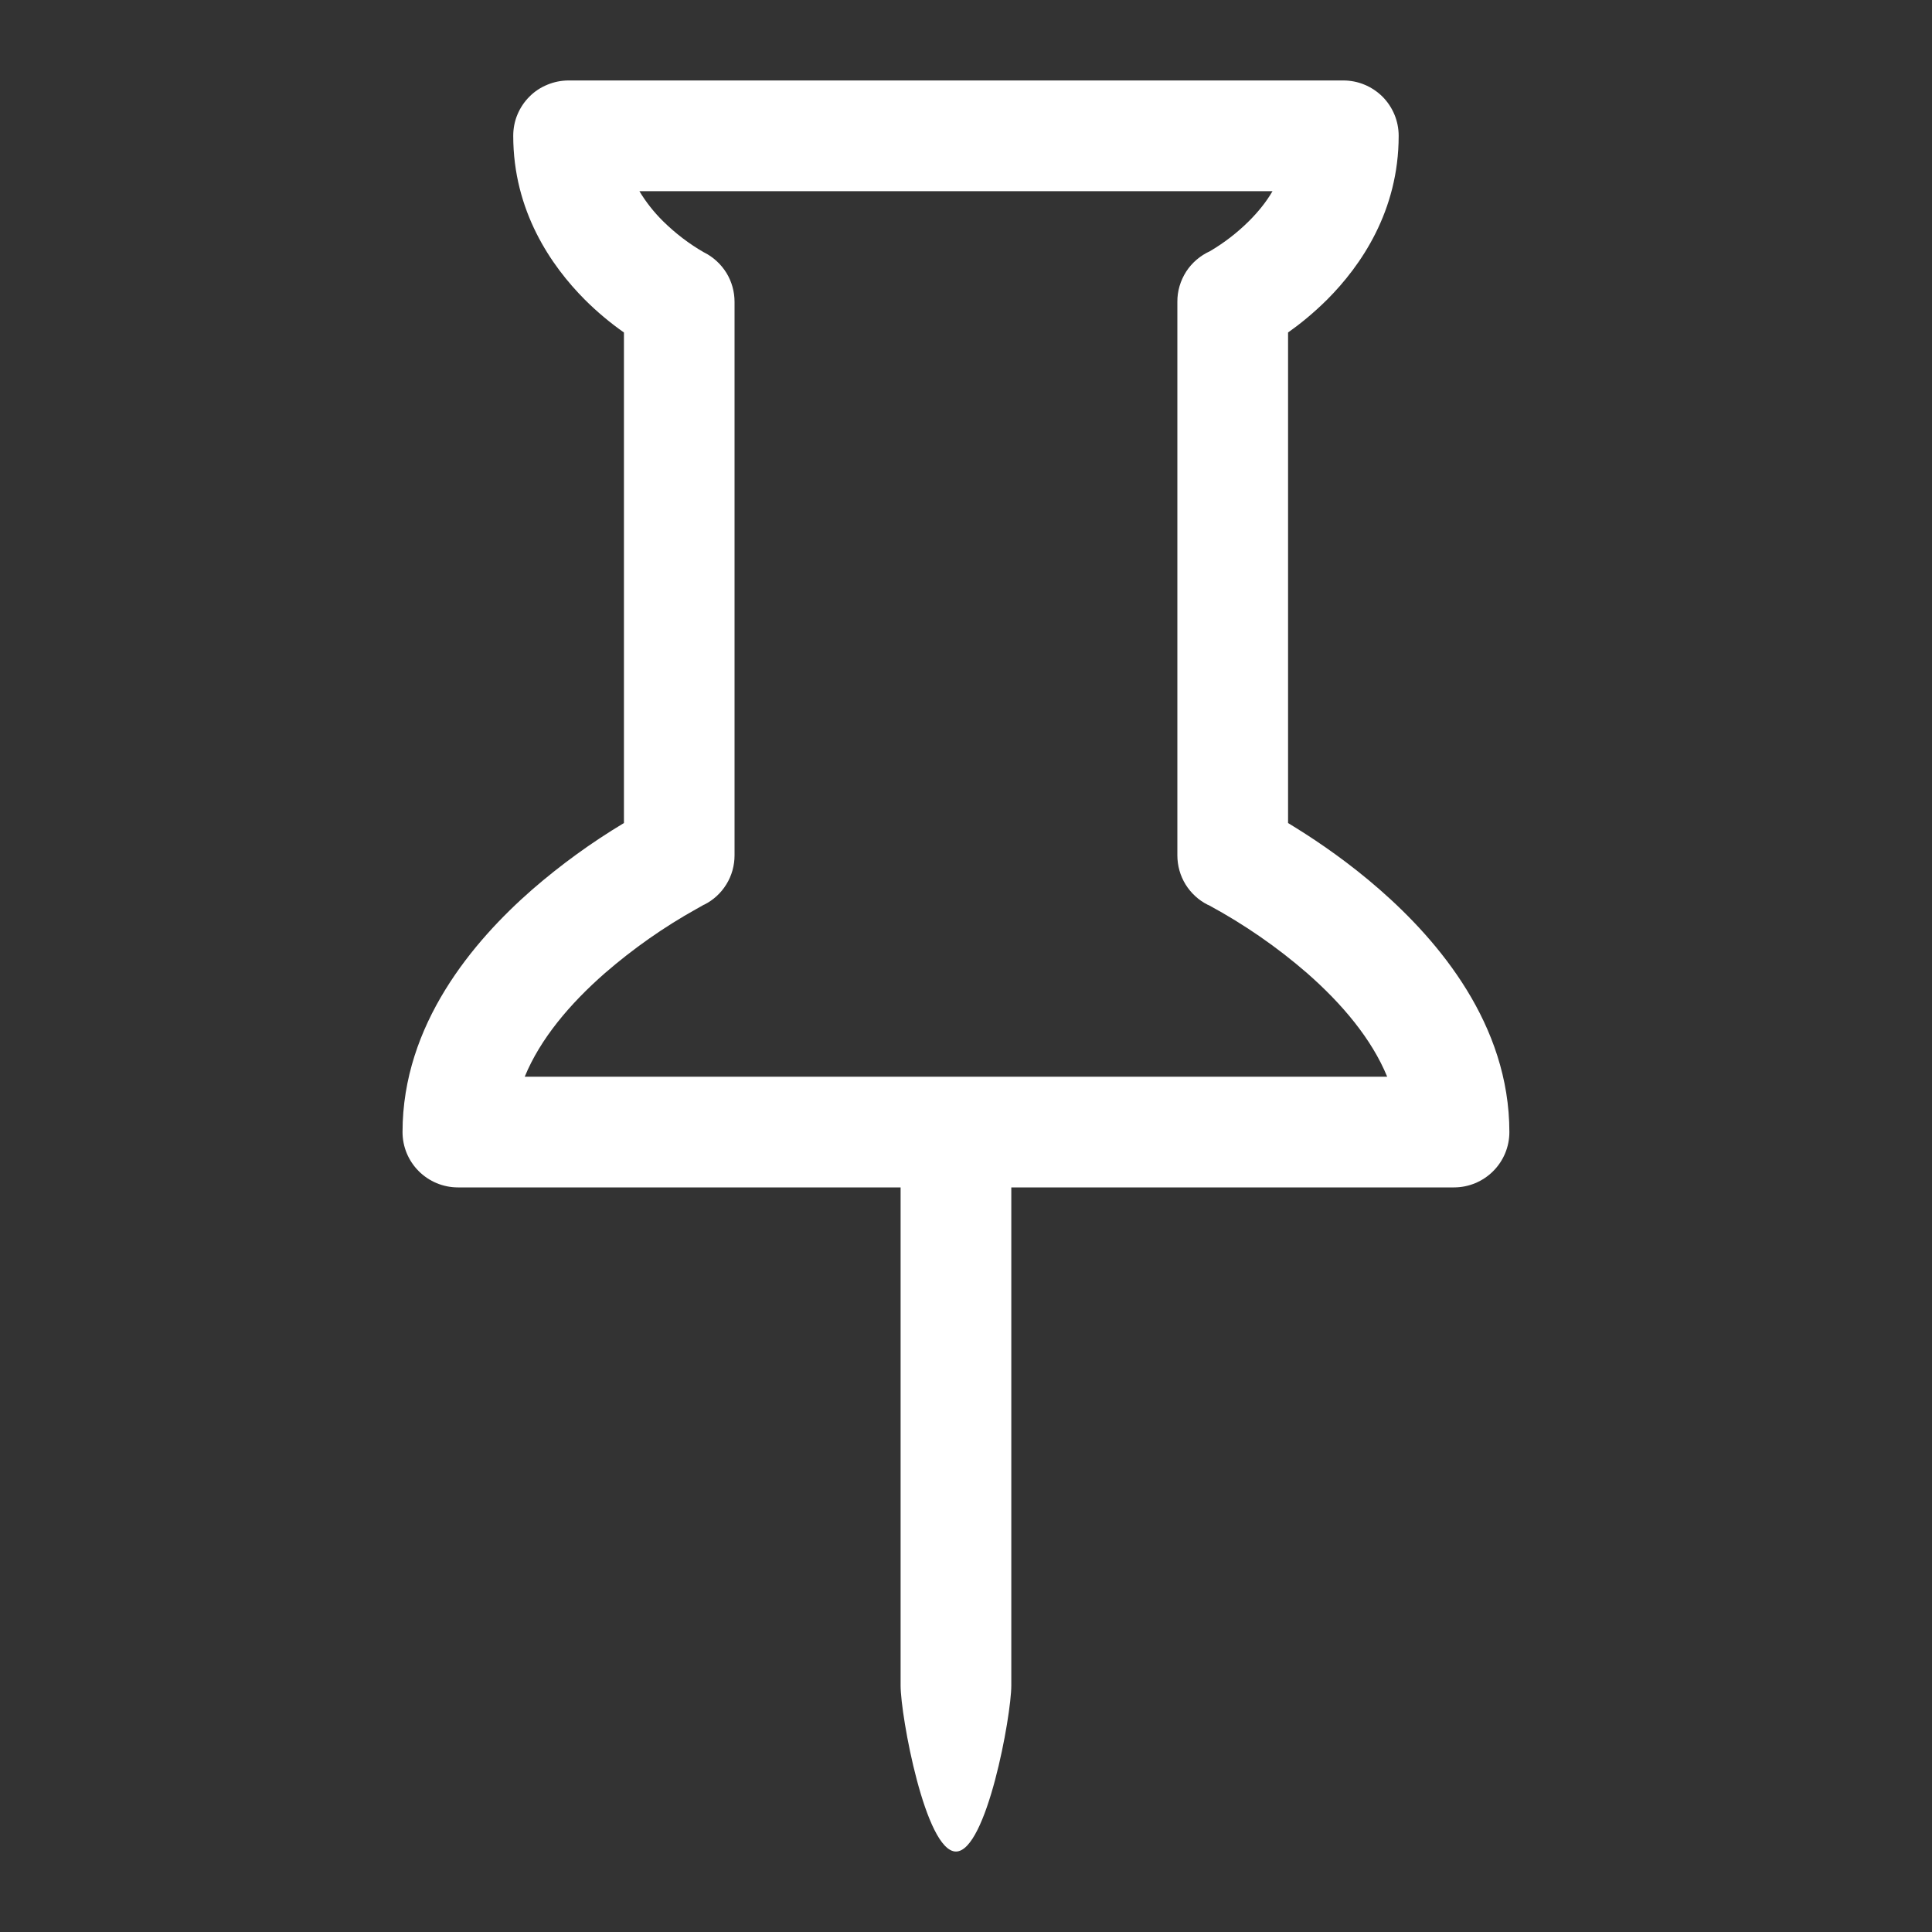 <svg width="20" height="20" viewBox="0 0 20 20" fill="none" xmlns="http://www.w3.org/2000/svg">
<rect x="0" y="0" width="20" height="20" fill="#333333" stroke="none"/>
<path d="M5.48 1.001C5.533 0.947 5.597 0.905 5.666 0.877C5.736 0.848 5.81 0.833 5.886 0.833H13.907C14.059 0.833 14.204 0.894 14.312 1.001C14.419 1.109 14.479 1.254 14.479 1.406C14.479 2.185 14.088 2.751 13.739 3.101C13.595 3.244 13.453 3.358 13.334 3.442V8.52L13.423 8.575C13.656 8.72 13.969 8.934 14.284 9.21C14.892 9.742 15.625 10.604 15.625 11.719C15.625 11.871 15.565 12.016 15.457 12.124C15.35 12.231 15.204 12.292 15.052 12.292H10.469V17.448C10.469 17.764 10.212 19.167 9.896 19.167C9.58 19.167 9.323 17.764 9.323 17.448V12.292H4.74C4.588 12.292 4.442 12.231 4.335 12.124C4.227 12.016 4.167 11.871 4.167 11.719C4.167 10.604 4.9 9.742 5.508 9.21C5.804 8.953 6.122 8.722 6.459 8.52V3.442C6.314 3.34 6.178 3.226 6.053 3.101C5.705 2.751 5.313 2.184 5.313 1.406C5.313 1.331 5.327 1.256 5.356 1.187C5.385 1.117 5.427 1.054 5.48 1.001ZM7.291 2.614L7.288 2.613L7.291 2.614ZM7.288 2.613L7.291 2.614C7.385 2.662 7.464 2.735 7.52 2.825C7.575 2.915 7.604 3.019 7.604 3.125V8.854C7.604 8.96 7.575 9.065 7.519 9.155C7.463 9.246 7.383 9.319 7.288 9.366H7.286L7.272 9.374L7.21 9.409C6.872 9.597 6.555 9.82 6.263 10.073C5.898 10.392 5.592 10.756 5.432 11.146H14.36C14.2 10.756 13.894 10.392 13.53 10.073C13.22 9.804 12.881 9.57 12.52 9.374L12.506 9.367H12.504C12.409 9.32 12.329 9.246 12.273 9.156C12.217 9.065 12.188 8.961 12.188 8.854V3.125C12.187 3.014 12.219 2.906 12.279 2.812C12.339 2.719 12.425 2.646 12.526 2.6C12.672 2.514 12.807 2.41 12.928 2.29C13.02 2.198 13.106 2.095 13.173 1.979H6.619C6.688 2.094 6.771 2.198 6.864 2.29C6.991 2.415 7.133 2.524 7.288 2.613Z" fill="white"/>
</svg>
